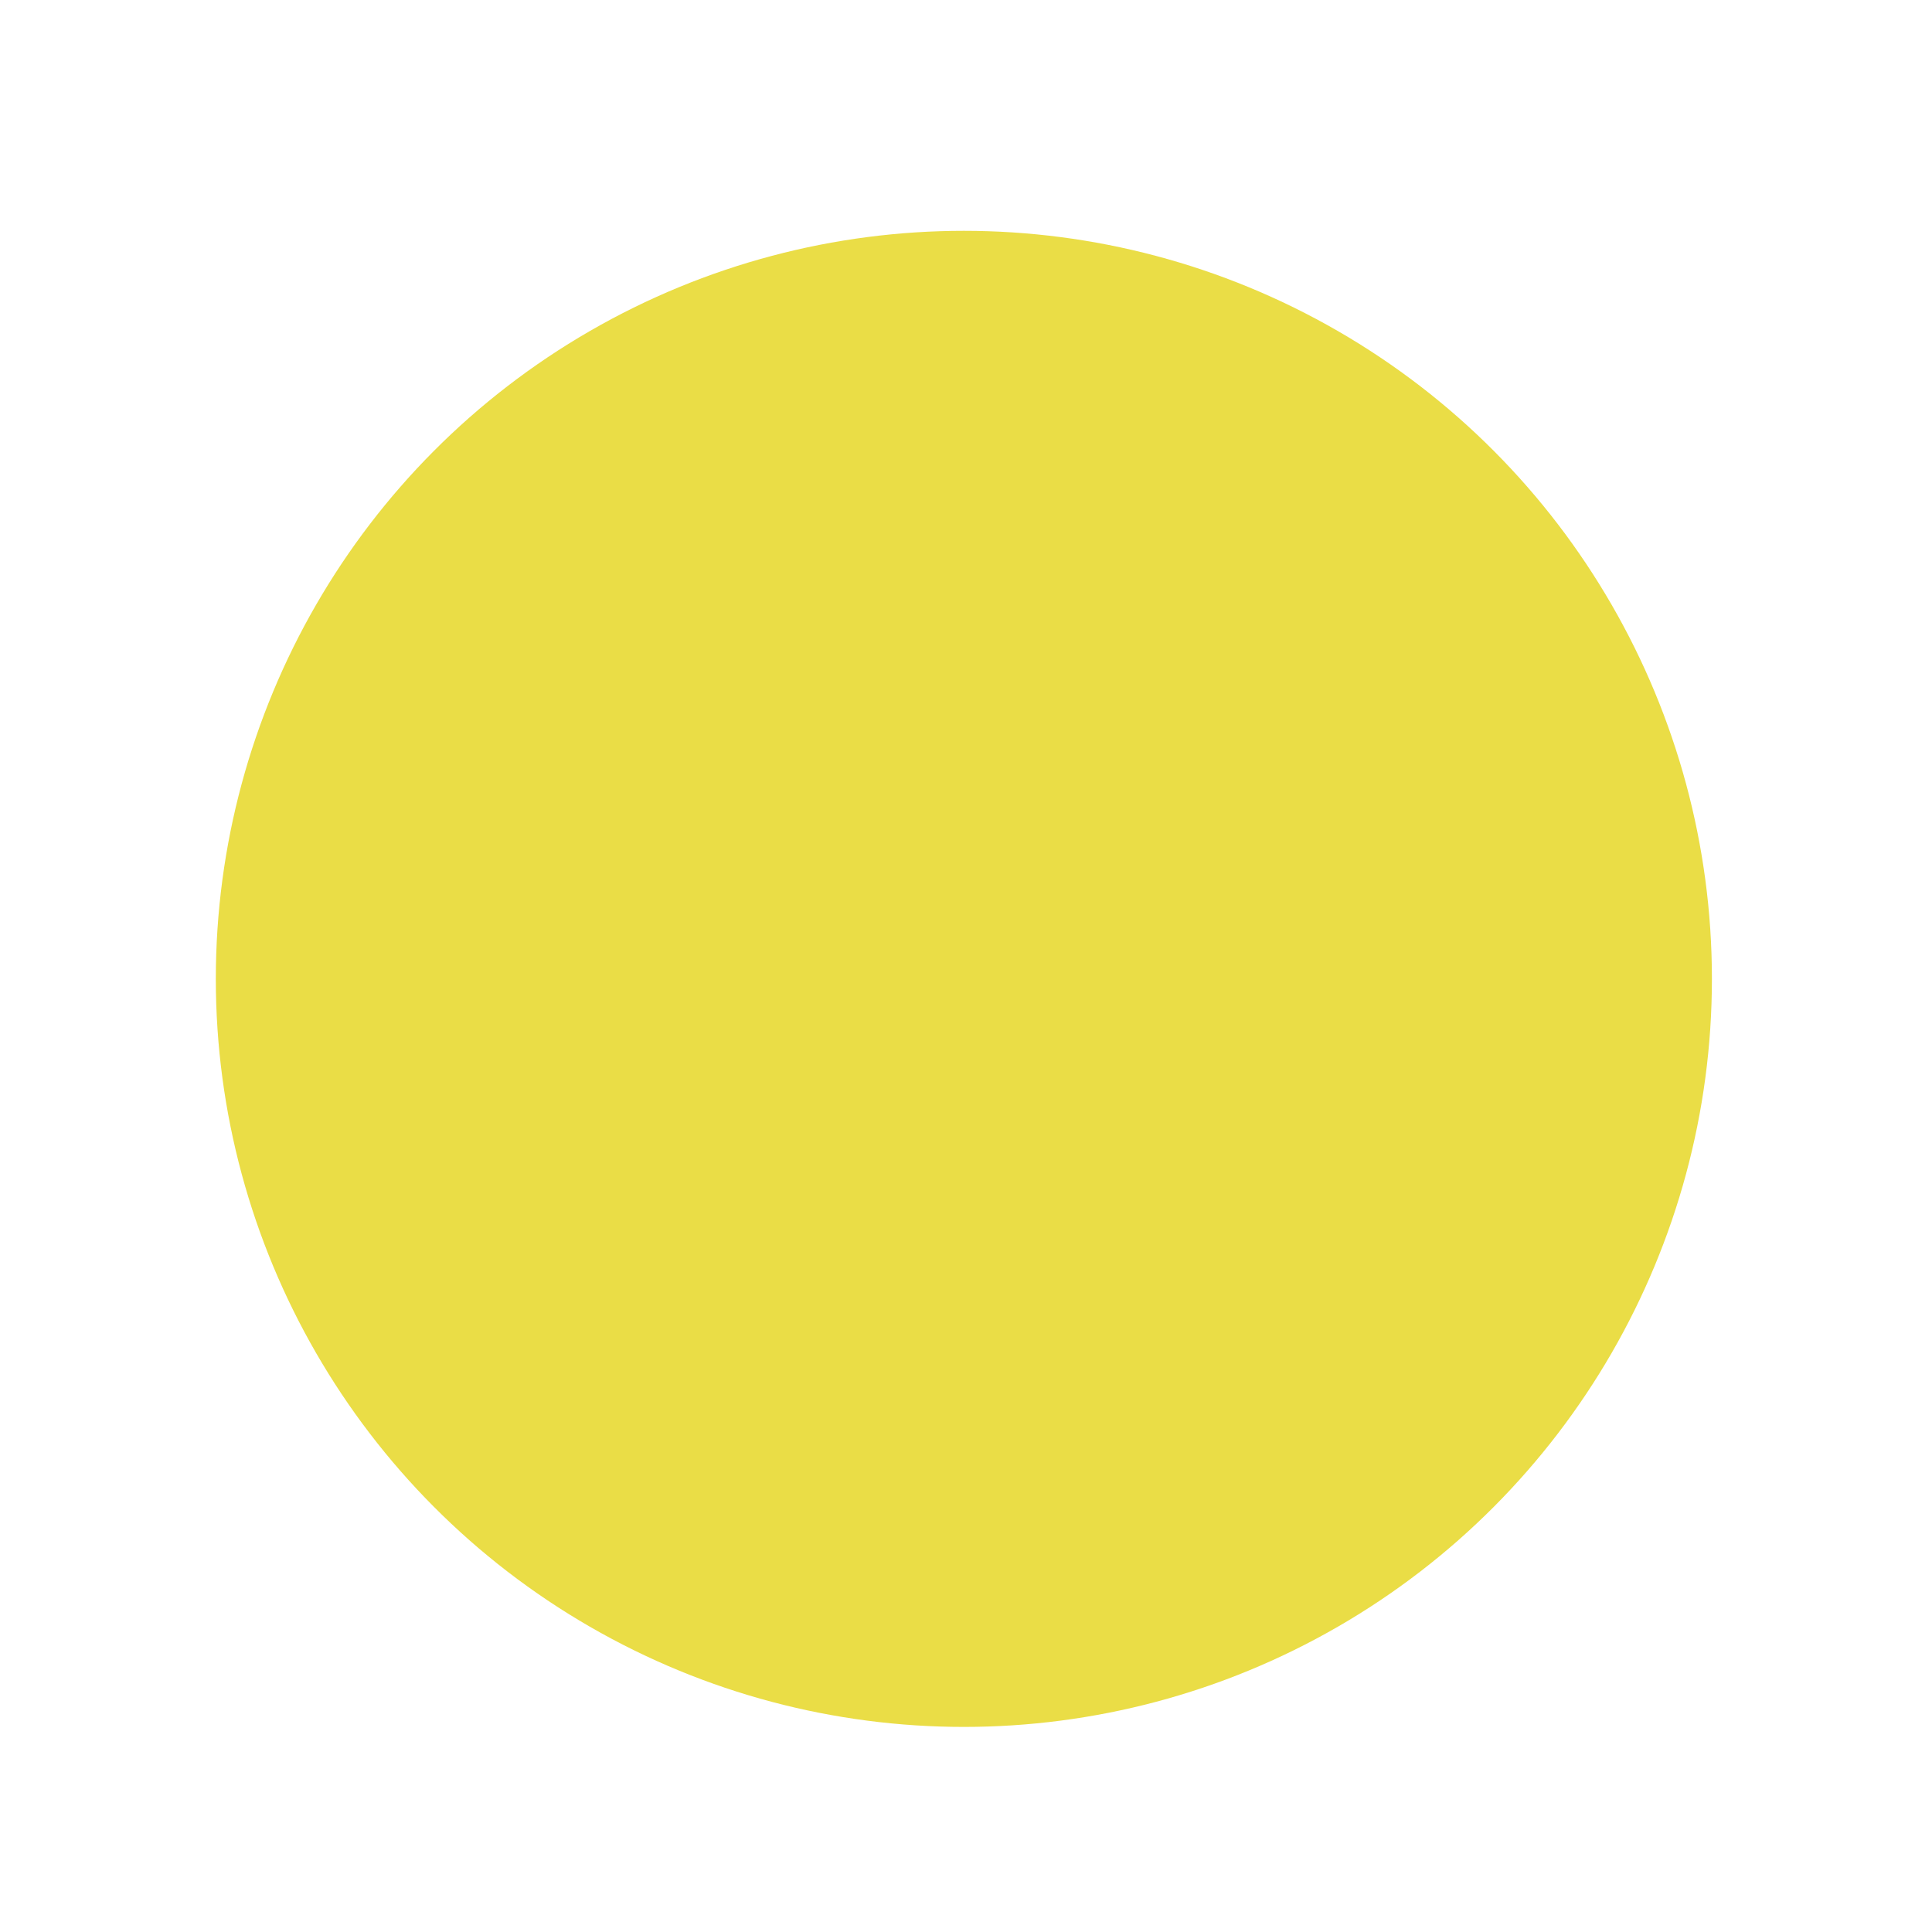 <svg xmlns="http://www.w3.org/2000/svg" xmlns:xlink="http://www.w3.org/1999/xlink" width="400" height="400.02" viewBox="3.511 0 451.977 452">
  <defs>
    <style>
      .cls-1 {
        fill: #eadd46;
        mix-blend-mode: multiply;
        filter: url(#filter);
      }
    </style>
    <filter id="filter" x="45" y="45" width="363" height="363" filterUnits="userSpaceOnUse">
      <feOffset result="offset" dy="3" in="SourceAlpha"/>
      <feGaussianBlur result="blur" stdDeviation="2.646"/>
      <feFlood result="flood" flood-opacity="0.35"/>
      <feComposite result="composite" operator="in" in2="blur"/>
      <feBlend result="blend" in="SourceGraphic"/>
    </filter>
  </defs>
  <circle id="Эллипс_1_копия_2" data-name="Эллипс 1 копия 2" class="cls-1" cx="229" cy="226" r="175"/>
</svg>
